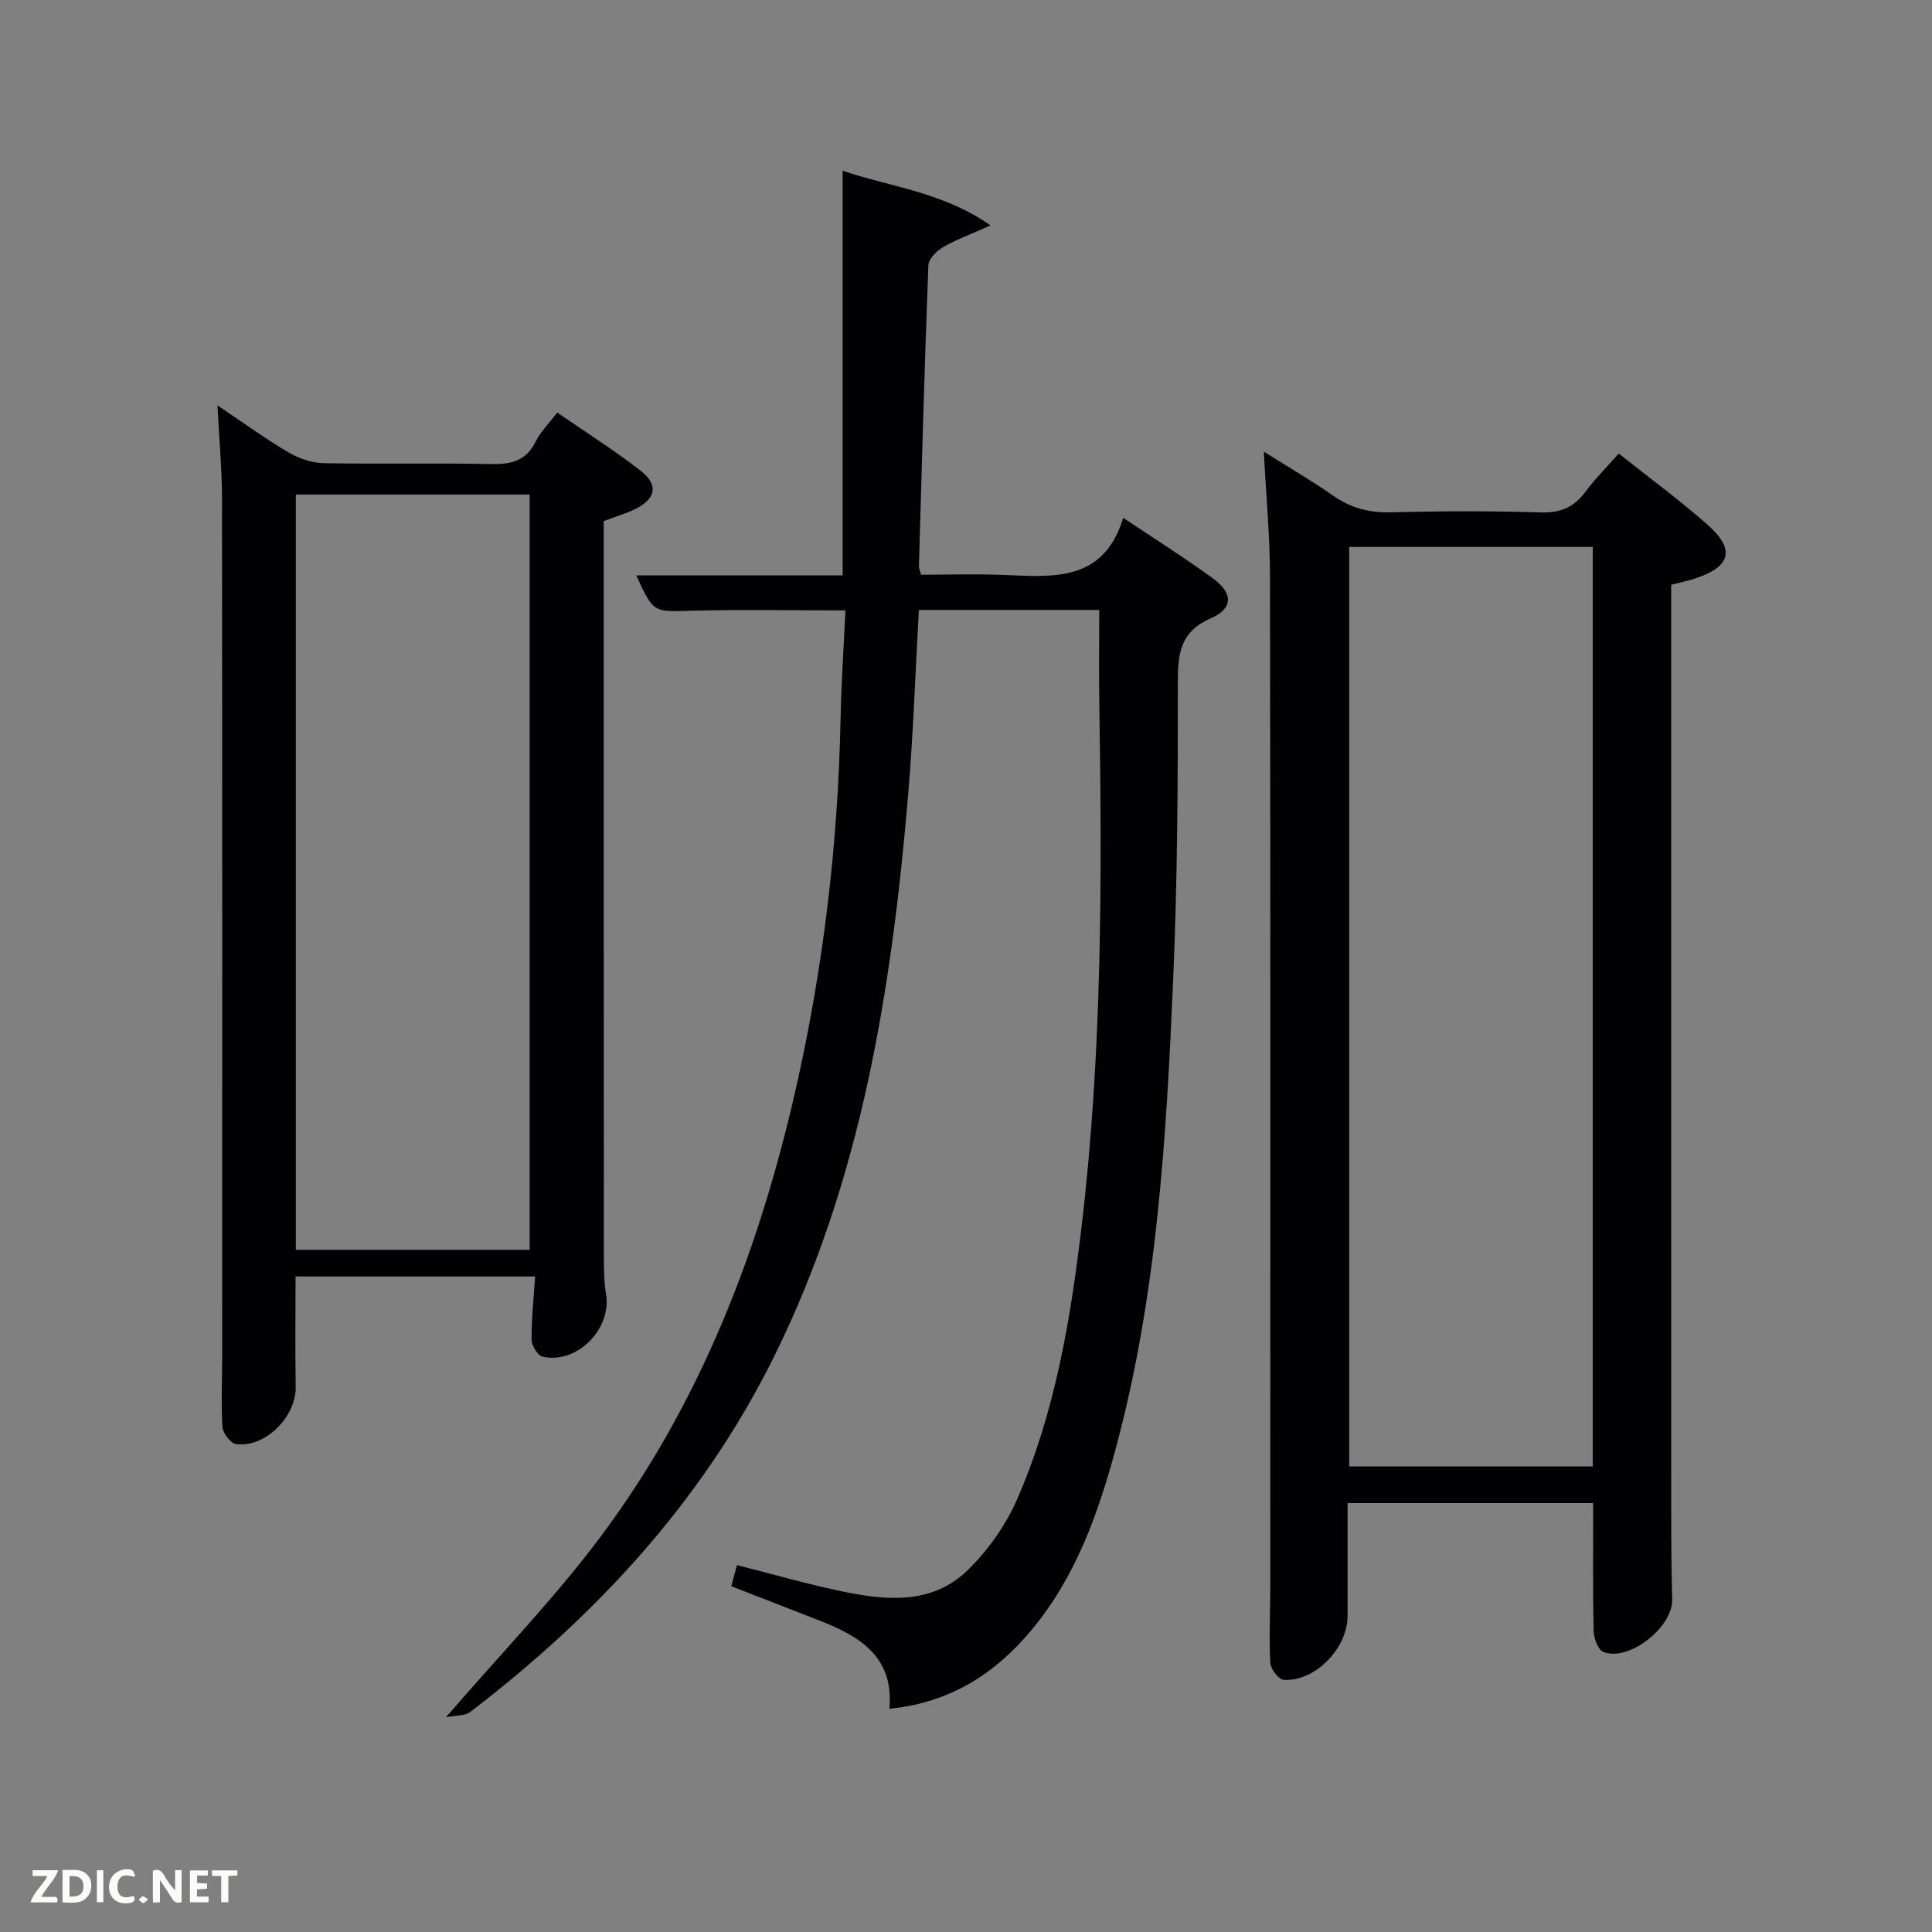 <svg enable-background="new 0 0 400 400" viewBox="0 0 400 400" xmlns="http://www.w3.org/2000/svg"><rect x="0" y="0" width="400" height="400" fill="#808080" stroke="none"/><path d="m92.33 355.54c11.48-13.3 22.64-24.81 32.15-37.56 20.59-27.61 32.72-59.19 40.29-92.56 5.71-25.18 8.74-50.73 9.26-76.57.15-7.43.65-14.85 1.01-22.47-11.17 0-21.61-.21-32.04.07-7.71.21-7.7.49-11.26-7.33h42.72c0-27.91 0-55.45 0-83.77 9.89 3.37 20.63 4.35 30.62 11.32-3.95 1.77-7.04 2.89-9.84 4.51-1.33.77-2.98 2.43-3.03 3.74-.8 20.78-1.36 41.57-1.96 62.35-.01.31.16.63.45 1.72 5.53 0 11.29-.19 17.03.04 10.27.41 20.74 1.56 24.82-11.82 6.78 4.54 12.8 8.33 18.54 12.51 4.23 3.08 4.29 6.23-.4 8.29-6.2 2.73-6.83 7.04-6.83 12.98.02 20.64-.08 41.3-.97 61.91-1.41 32.54-3.3 65.07-11.82 96.75-3.64 13.53-8.26 26.66-17.39 37.69-7.63 9.22-17.02 15.21-29.55 16.44 1.02-10.62-6.01-14.96-14.35-18.22-6.01-2.35-12.03-4.68-18.38-7.15.39-1.45.75-2.8 1.18-4.37 7.34 1.86 14.32 3.87 21.4 5.36 9.3 1.96 18.9 2.97 26.39-4.34 4.17-4.07 7.82-9.21 10.16-14.54 7.88-17.95 11.09-37.14 13.39-56.47 4.25-35.78 4.26-71.71 3.69-107.66-.11-6.61-.02-13.23-.02-20.11-13.05 0-25.1 0-37.35 0-.73 12.96-1.15 25.73-2.23 38.44-3.4 40.04-9.62 79.47-27.68 116.01-14.76 29.86-36.74 53.64-62.98 73.72-1.09.83-2.94.67-5.02 1.09z" fill="#010104"/><path d="m329.85 311.2c-17.02 0-33.61 0-50.85 0 0 7.87.01 15.63 0 23.39-.01 6.68-6.72 13.6-13.22 13.21-1.04-.06-2.71-2.25-2.78-3.53-.28-5.14-.01-10.32-.01-15.48.01-69.79.05-139.58-.05-209.37-.01-8.29-.8-16.58-1.28-25.91 5.21 3.28 9.88 5.98 14.27 9.06 3.7 2.6 7.54 3.62 12.09 3.5 10.32-.27 20.66-.3 30.97.02 4.11.13 6.91-1.08 9.29-4.31 1.95-2.65 4.33-5 6.86-7.88 6.3 5.01 12.57 9.6 18.37 14.72 5.85 5.16 4.85 8.75-2.65 11.18-1.41.46-2.87.76-4.86 1.27v5.84c0 62.29-.01 124.59.01 186.88 0 5.79.05 11.58.2 17.36.14 5.72-8.9 12.91-14.22 10.89-1.11-.42-2.01-2.84-2.04-4.36-.2-8.62-.1-17.27-.1-26.48zm-50.51-197.96v190.37h50.42c0-63.64 0-126.88 0-190.37-16.85 0-33.44 0-50.42 0z" fill="#010104"/><path d="m45.02 83.93c5.34 3.58 9.88 6.89 14.69 9.72 2.15 1.27 4.84 2.19 7.31 2.24 11.49.23 22.99-.06 34.47.19 4.17.09 7.38-.54 9.4-4.63 1.01-2.04 2.72-3.72 4.47-6.04 5.89 4.07 11.77 7.77 17.23 12.01 3.81 2.95 3.25 5.84-1.08 7.98-1.91.94-3.99 1.53-6.51 2.48v5.19c0 48.97-.01 97.94.02 146.91 0 2.66.02 5.35.45 7.96 1.19 7.21-5.97 14.53-13.12 12.95-1.01-.22-2.28-2.29-2.29-3.51-.03-4.26.43-8.52.73-13.1-16.69 0-32.93 0-49.6 0 0 7.65-.1 15.25.03 22.84.11 6.18-6.27 12.67-12.34 11.86-1.13-.15-2.76-2.25-2.83-3.53-.3-4.97-.05-9.98-.05-14.98.01-59.13.03-118.26-.04-177.39-.01-6.06-.58-12.13-.94-19.15zm64.64 174.83c0-52.4 0-104.43 0-156.37-16.39 0-32.43 0-48.41 0v156.37z" fill="#010104"/><g fill="#fbfcfa"><path d="m37.59 393.81c-.92.31-1.52.05-2-.78-.7-1.2-1.52-2.34-2.47-3.78v4.59c-.55.03-.95.05-1.41.07-.03-.37-.06-.64-.06-.91 0-1.91 0-3.81 0-5.7 1.13-.41 1.77-.03 2.29.91.62 1.11 1.38 2.14 2.31 3.19v-4.2h1.35v6.61z"/><path d="m12.94 393.88v-6.75c1.9.19 3.93-.54 5.37 1.29.8 1.01.78 2.88.03 3.97-1.37 1.97-3.4 1.51-5.4 1.49m1.45-1.22c2.04.12 2.92-.58 2.89-2.21-.03-1.51-.98-2.19-2.89-2z"/><path d="m11.81 393.87h-5.49c.68-2.18 2.47-3.48 3.51-5.45h-3.08v-1.21h5.29c-.71 2.13-2.44 3.48-3.47 5.51.86 0 1.63.04 2.39-.01.79-.05 1.14.21.85 1.16"/><path d="m39.33 393.86v-6.61h3.7v1.07h-2.22v1.52c.68.04 1.34.09 2.07.13v1.07c-.72.05-1.38.09-2.1.14v1.48h2.4v1.19h-3.85z"/><path d="m27.71 388.56c-1.15-.3-2.46-.61-3.1.64-.37.73-.41 1.93-.06 2.67.63 1.35 1.99.93 3.17.68.35.94-.01 1.32-.93 1.46-1.62.25-3.05-.27-3.76-1.48-.72-1.24-.6-3.03.31-4.17.88-1.11 2.71-1.7 4-1.16.32.13.44.74.65 1.12-.1.08-.19.16-.28.24"/><path d="m49.15 387.24v1.07c-.59.02-1.17.05-1.87.08v5.44h-1.48v-5.44h-1.85c-.05-.4-.08-.73-.13-1.15z"/><path d="m20.06 387.21h1.33v6.62h-1.33z"/><path d="m30.68 393.25c-.49.38-.8.79-1.05.76-.32-.05-.6-.45-.9-.7.26-.24.51-.64.8-.67.29-.04.62.3 1.15.61"/></g></svg>
